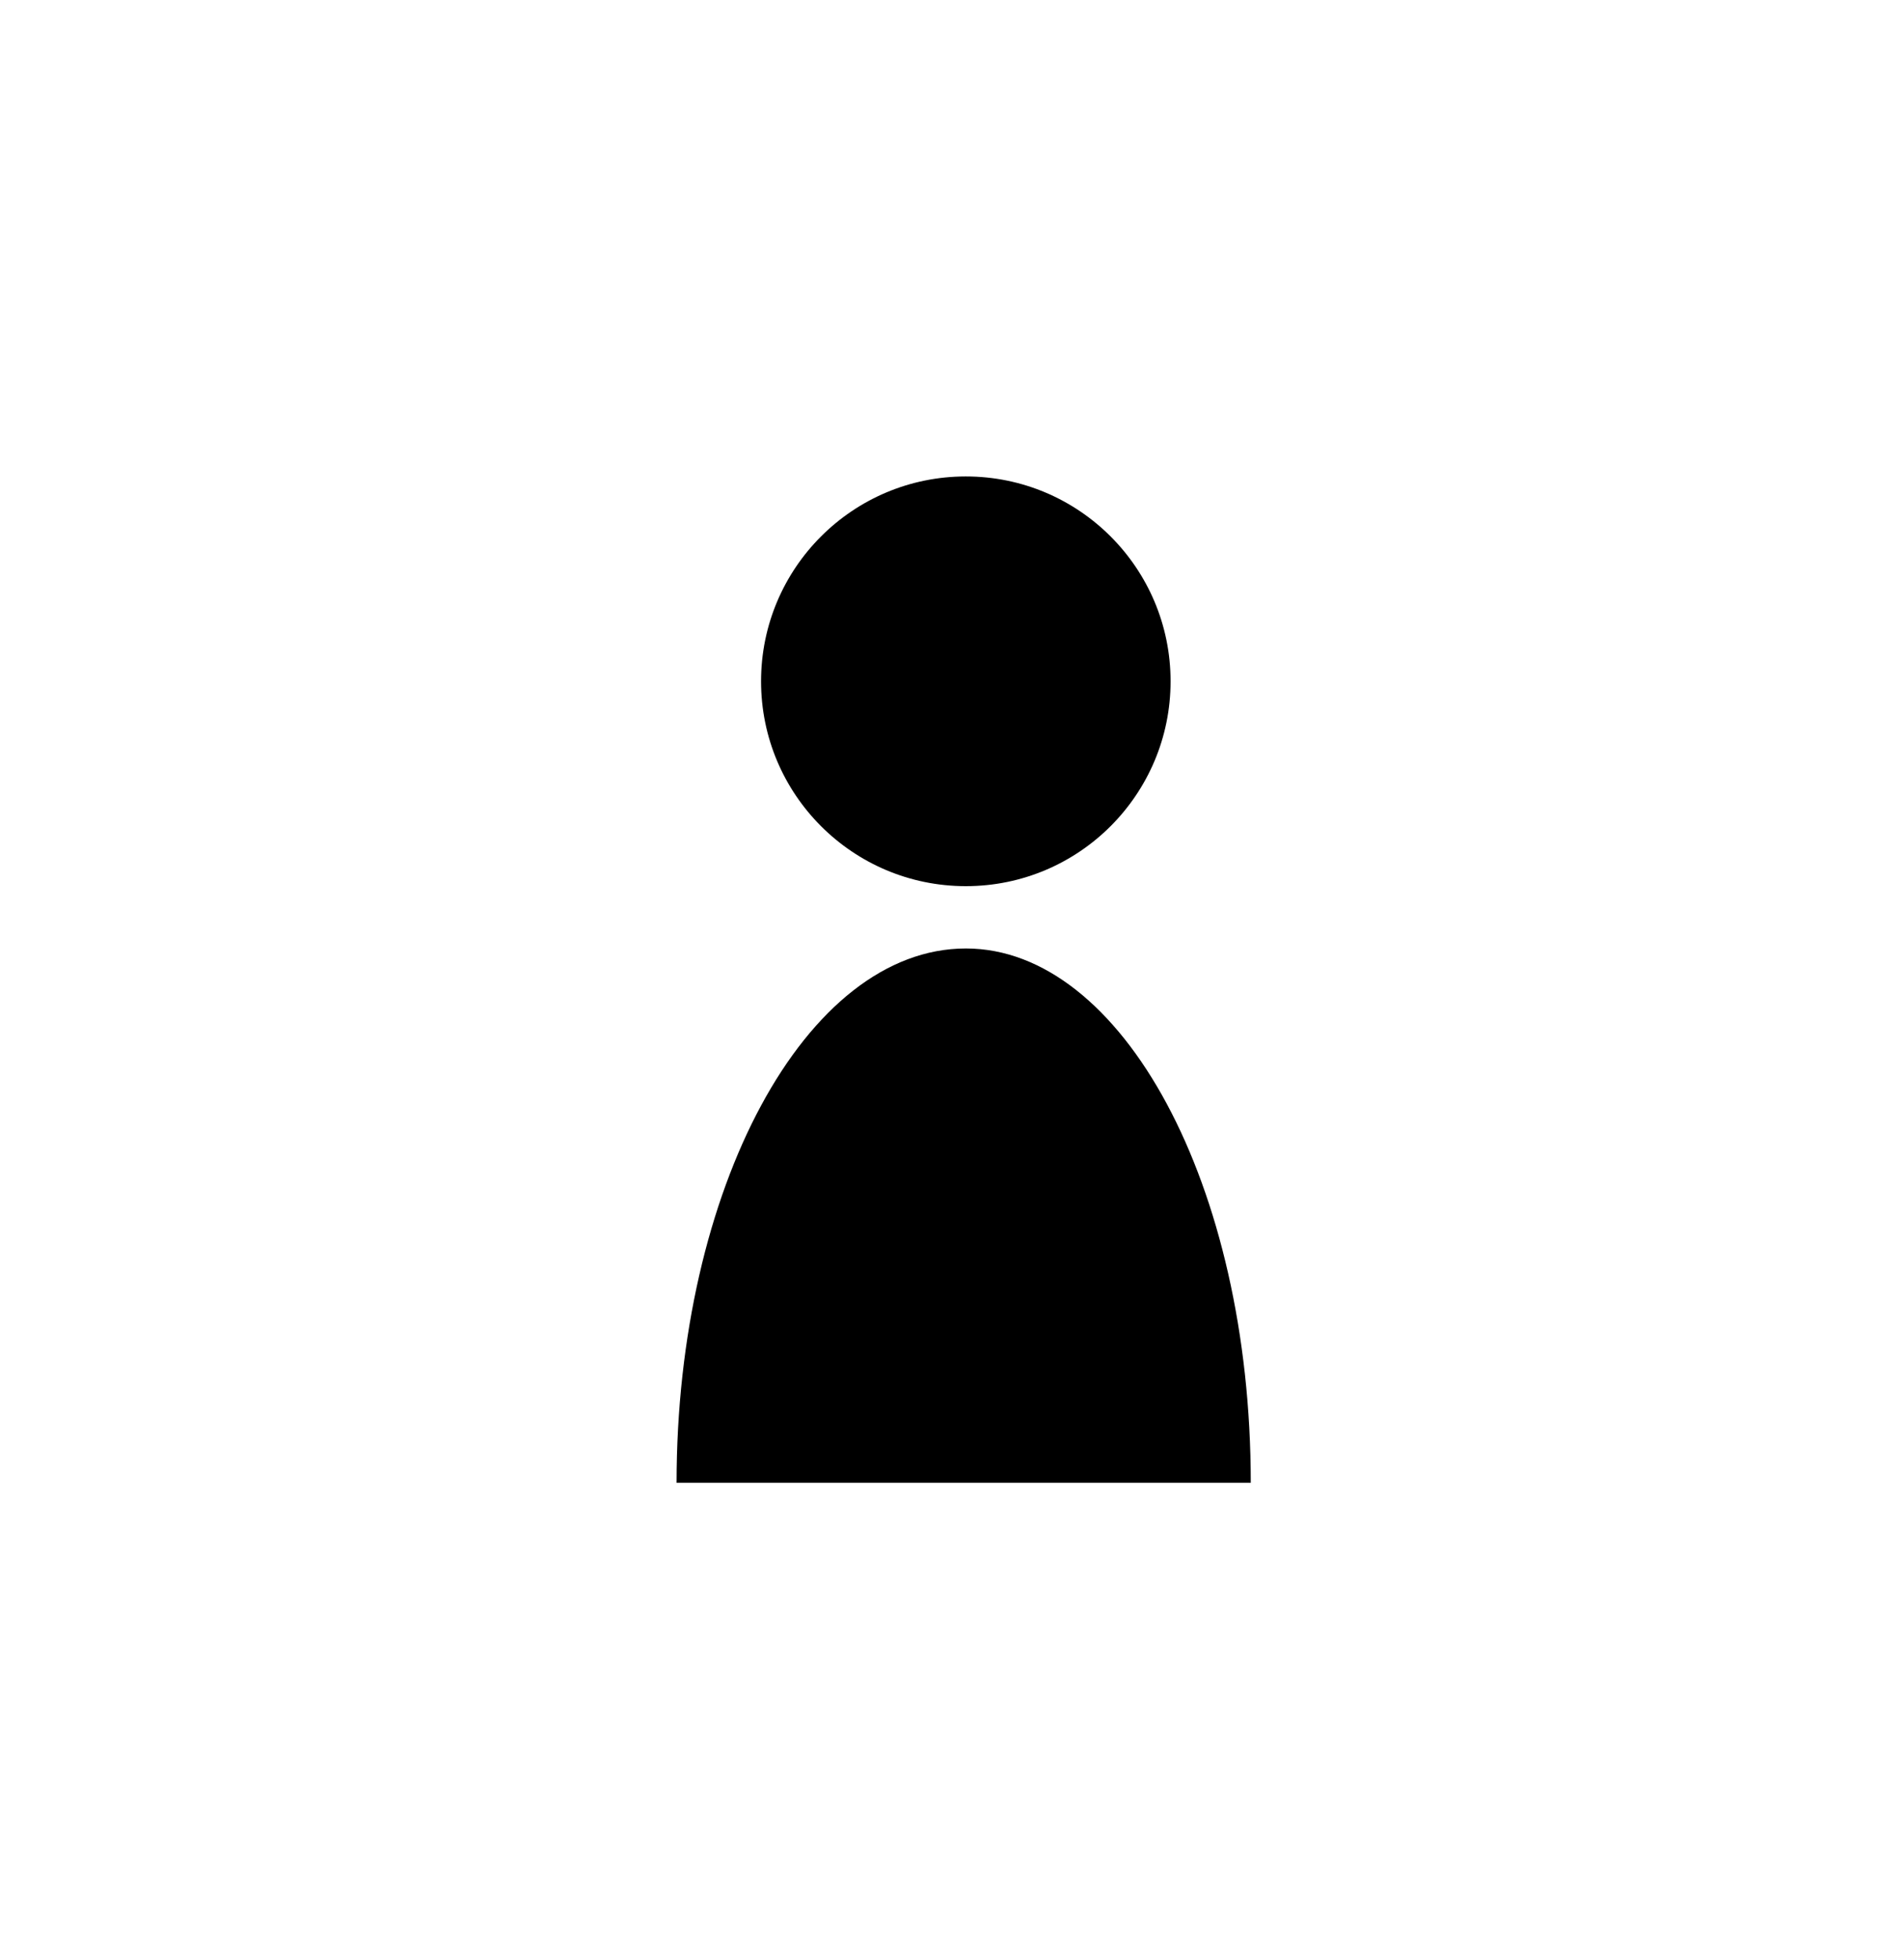 <?xml version="1.0" encoding="utf-8"?>
<!-- Generated by IcoMoon.io -->
<!DOCTYPE svg PUBLIC "-//W3C//DTD SVG 1.1//EN" "http://www.w3.org/Graphics/SVG/1.1/DTD/svg11.dtd">
<svg version="1.1" xmlns="http://www.w3.org/2000/svg" xmlns:xlink="http://www.w3.org/1999/xlink" width="35" height="36" viewBox="0 0 35 36">
<g>
</g>
	<path d="M17.755 17.427c-2.945 0-5.318 4.418-5.318 9.818h10.555c0-5.482-2.373-9.818-5.236-9.818z" fill="#000000" />
	<path d="M21.518 12.518c0 2.079-1.685 3.764-3.764 3.764-2.079 0-3.764-1.685-3.764-3.764 0-2.079 1.685-3.764 3.764-3.764 2.079 0 3.764 1.685 3.764 3.764z" fill="#000000" />
</svg>
